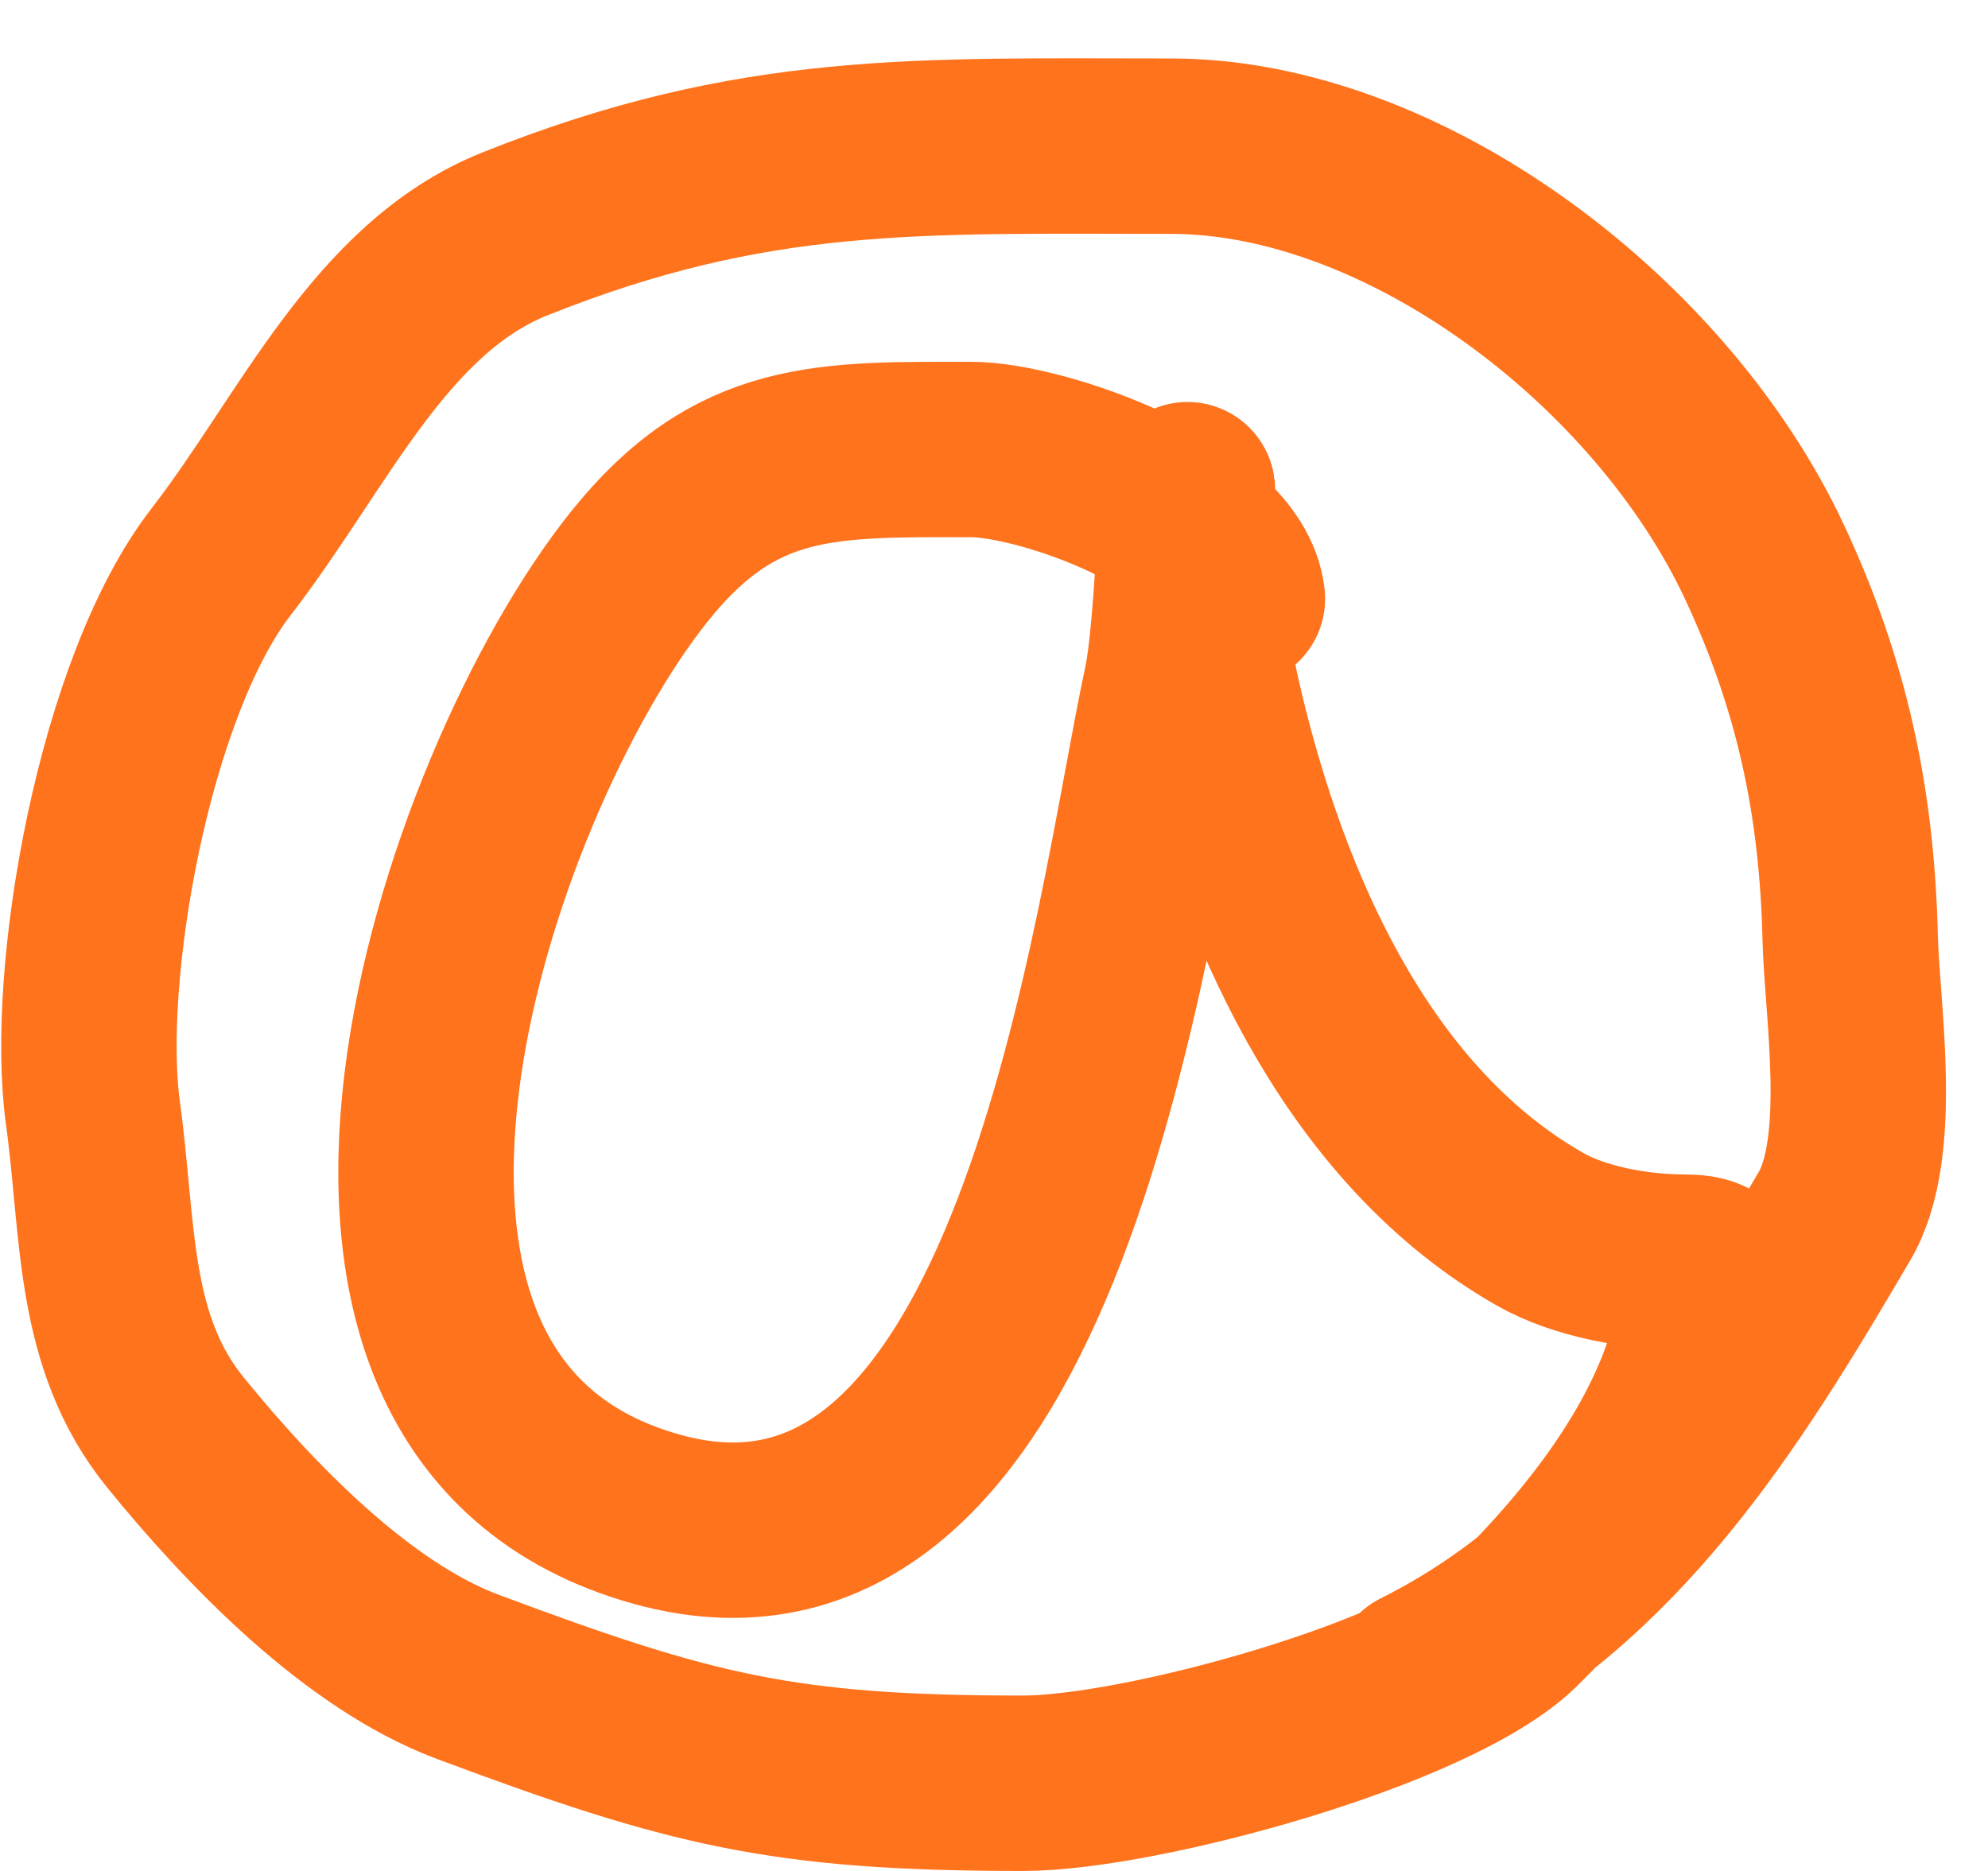 <svg width="34" height="32" viewBox="0 0 34 32" fill="none" xmlns="http://www.w3.org/2000/svg">
<path d="M21.163 10.241C21.002 8.797 17.817 7.688 16.608 7.688C14.137 7.688 12.59 7.62 10.935 9.689C7.938 13.435 4.359 24.075 11.234 25.985C17.821 27.815 19.169 15.715 20.028 11.722C20.249 10.696 20.312 7.537 20.312 8.586C20.312 9.81 20.58 11.331 20.879 12.51C21.724 15.845 23.347 19.315 26.332 21.021C27.03 21.42 28.024 21.588 28.822 21.588C29.723 21.588 29.238 22.159 29.105 22.754C28.681 24.663 27.29 26.419 25.922 27.766C24.533 29.133 19.497 30.5 17.5 30.5C13.388 30.5 11.825 30.108 8 28.68C6.12 27.978 4.282 26.078 3 24.5C1.733 22.94 1.865 21.039 1.589 19.035C1.263 16.666 2.121 11.753 3.78 9.611C5.358 7.571 6.485 4.929 8.807 4C12.896 2.364 15.7 2.5 20.028 2.5C24.018 2.5 28.417 5.847 30.177 9.611C31.157 11.705 31.588 13.708 31.643 16.041C31.672 17.272 32.068 19.619 31.375 20.8C29.493 24.011 27.625 27.009 24.283 28.68" stroke="#FF731D" stroke-width="3" stroke-linecap="round"/>
</svg>
